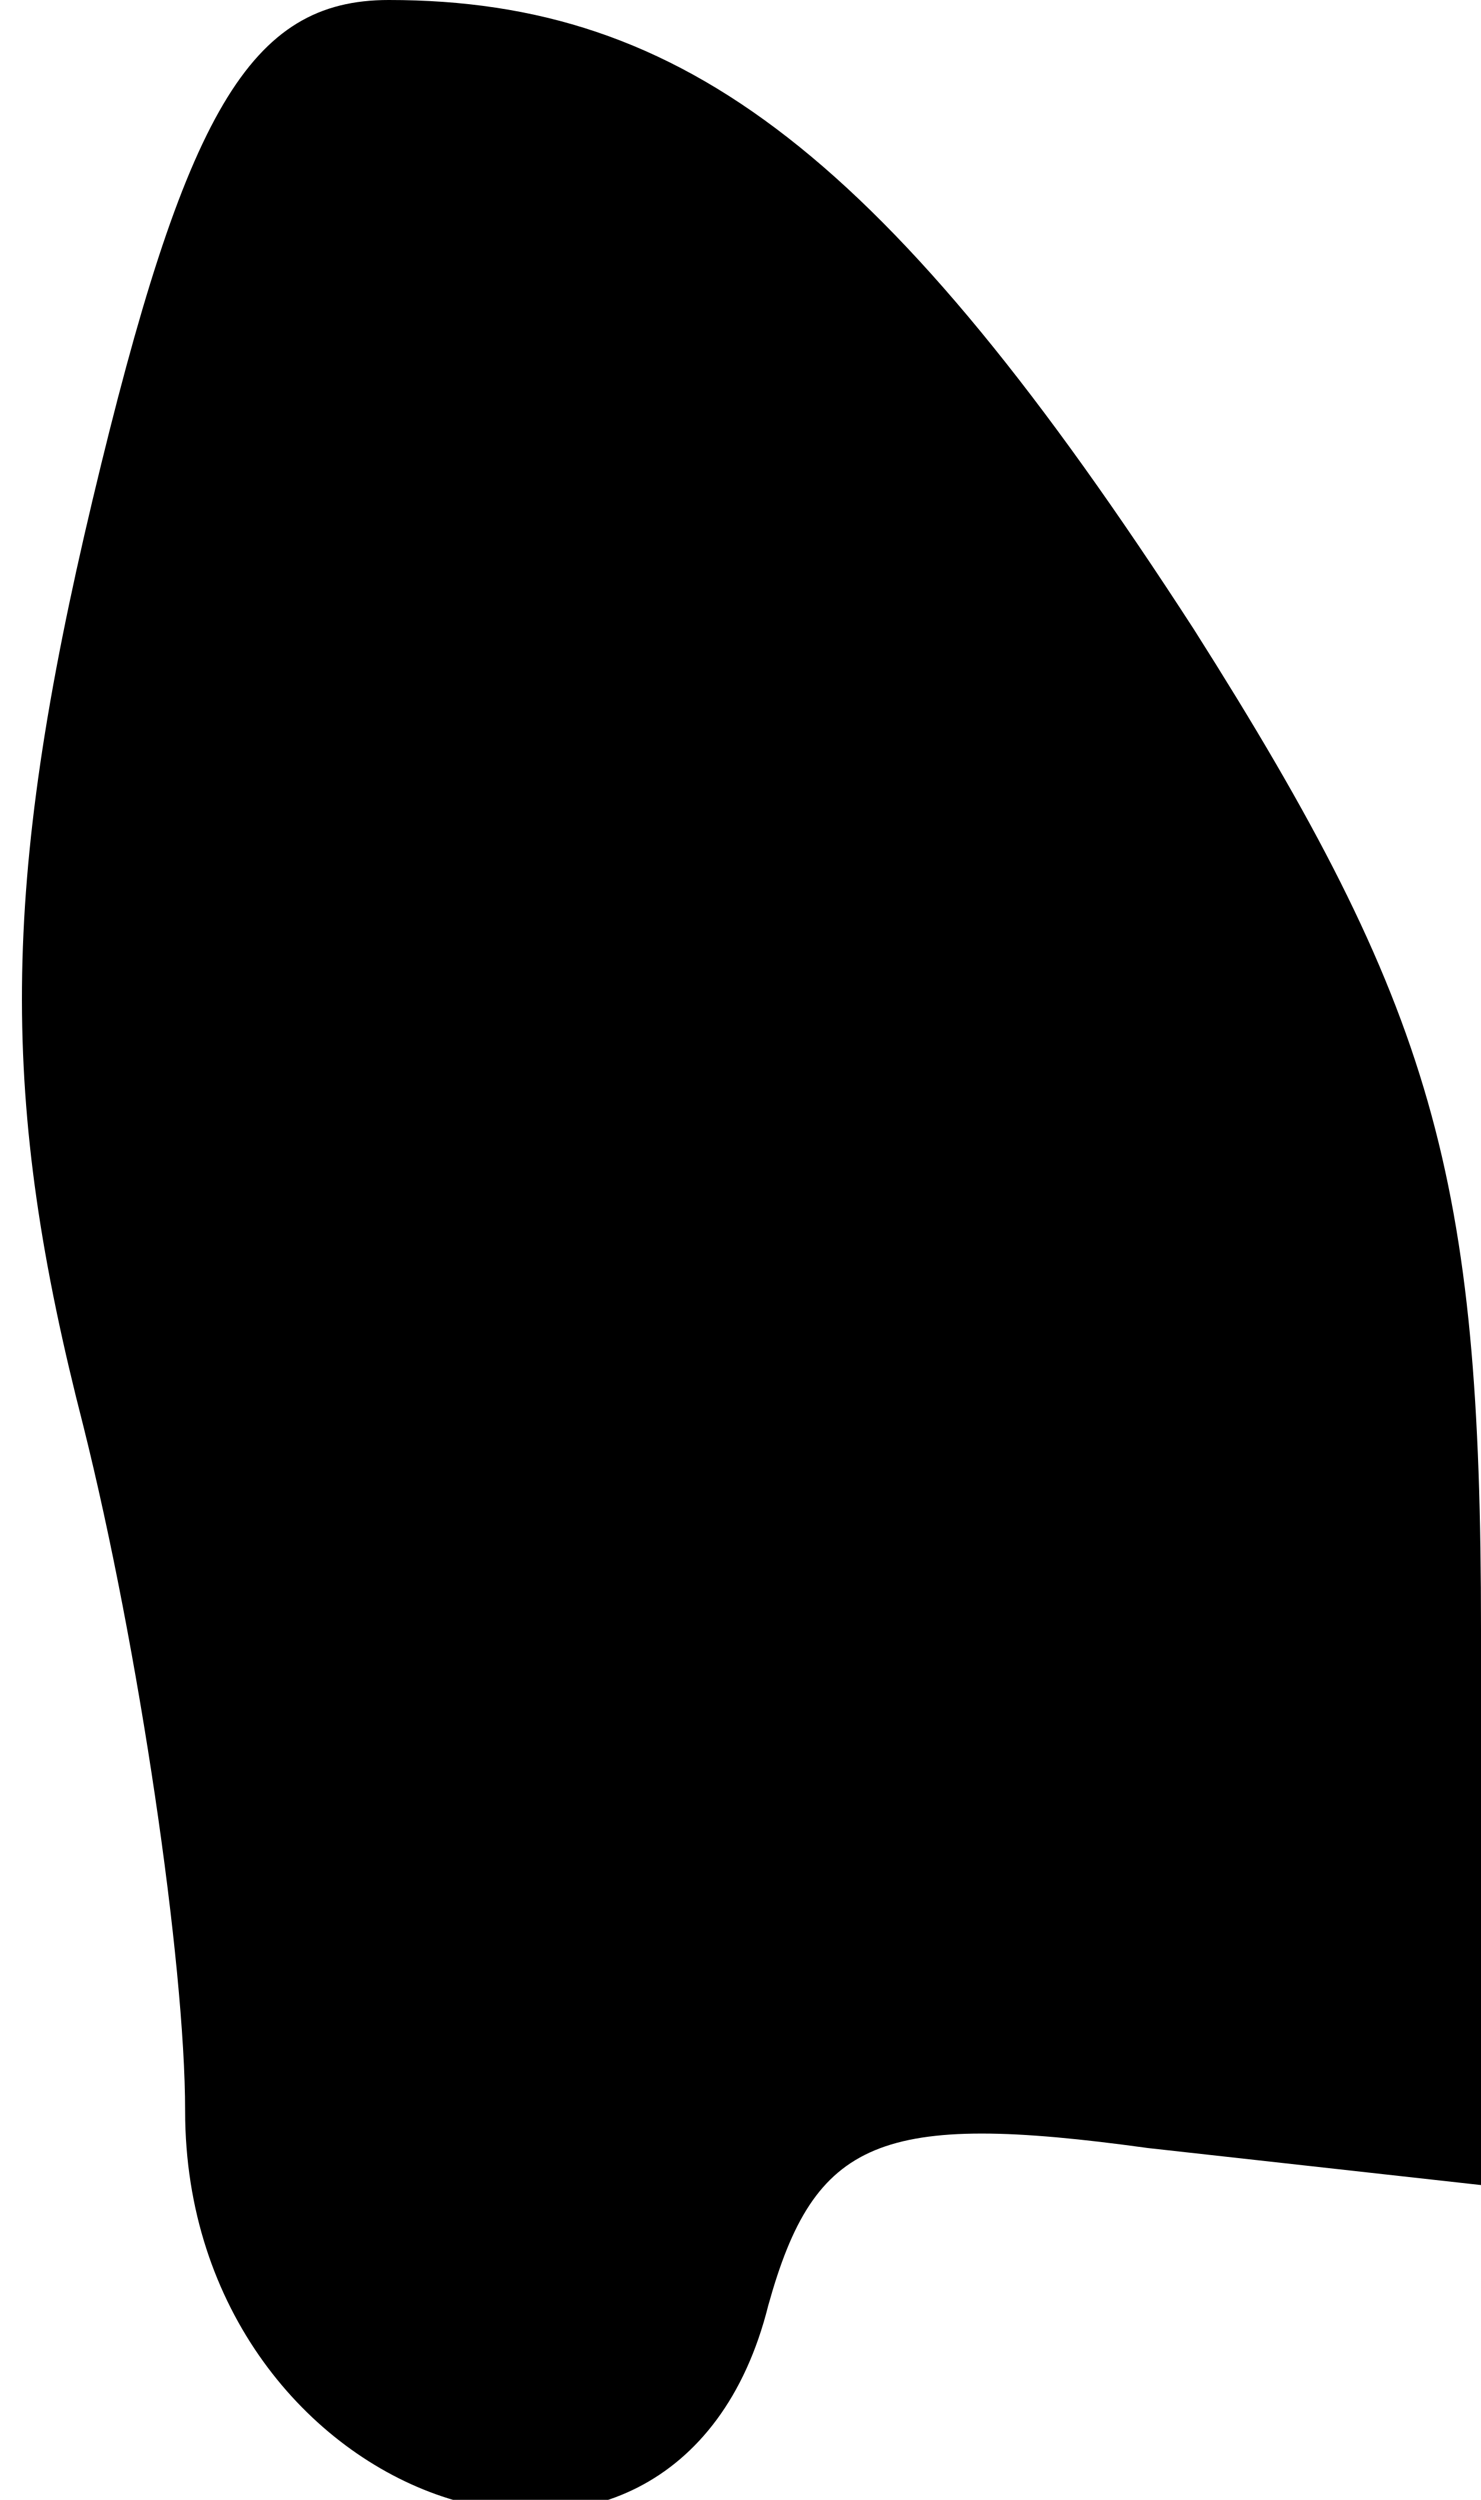 <?xml version="1.0" standalone="no"?>
<!DOCTYPE svg PUBLIC "-//W3C//DTD SVG 20010904//EN"
 "http://www.w3.org/TR/2001/REC-SVG-20010904/DTD/svg10.dtd">
<svg version="1.0" xmlns="http://www.w3.org/2000/svg"
 width="16pt" height="27pt" viewBox="0 0 16 27"
 preserveAspectRatio="xMidYMid meet">
<g transform="translate(0,27) scale(0.1,-0.1)"
fill="#000000" stroke="none">
<path fill="#000000" stroke="none" d="M10 216 c-10 -42 -10 -65 -1 -100 6
-24 11 -58 11 -74 0 -43 53 -61 63 -21 5 18 12 21 41 17 l36 -4 0 60 c0 49 -5
67 -31 108 -33 51 -55 68 -87 68 -15 0 -22 -12 -32 -54z"/>
</g>
</svg>
